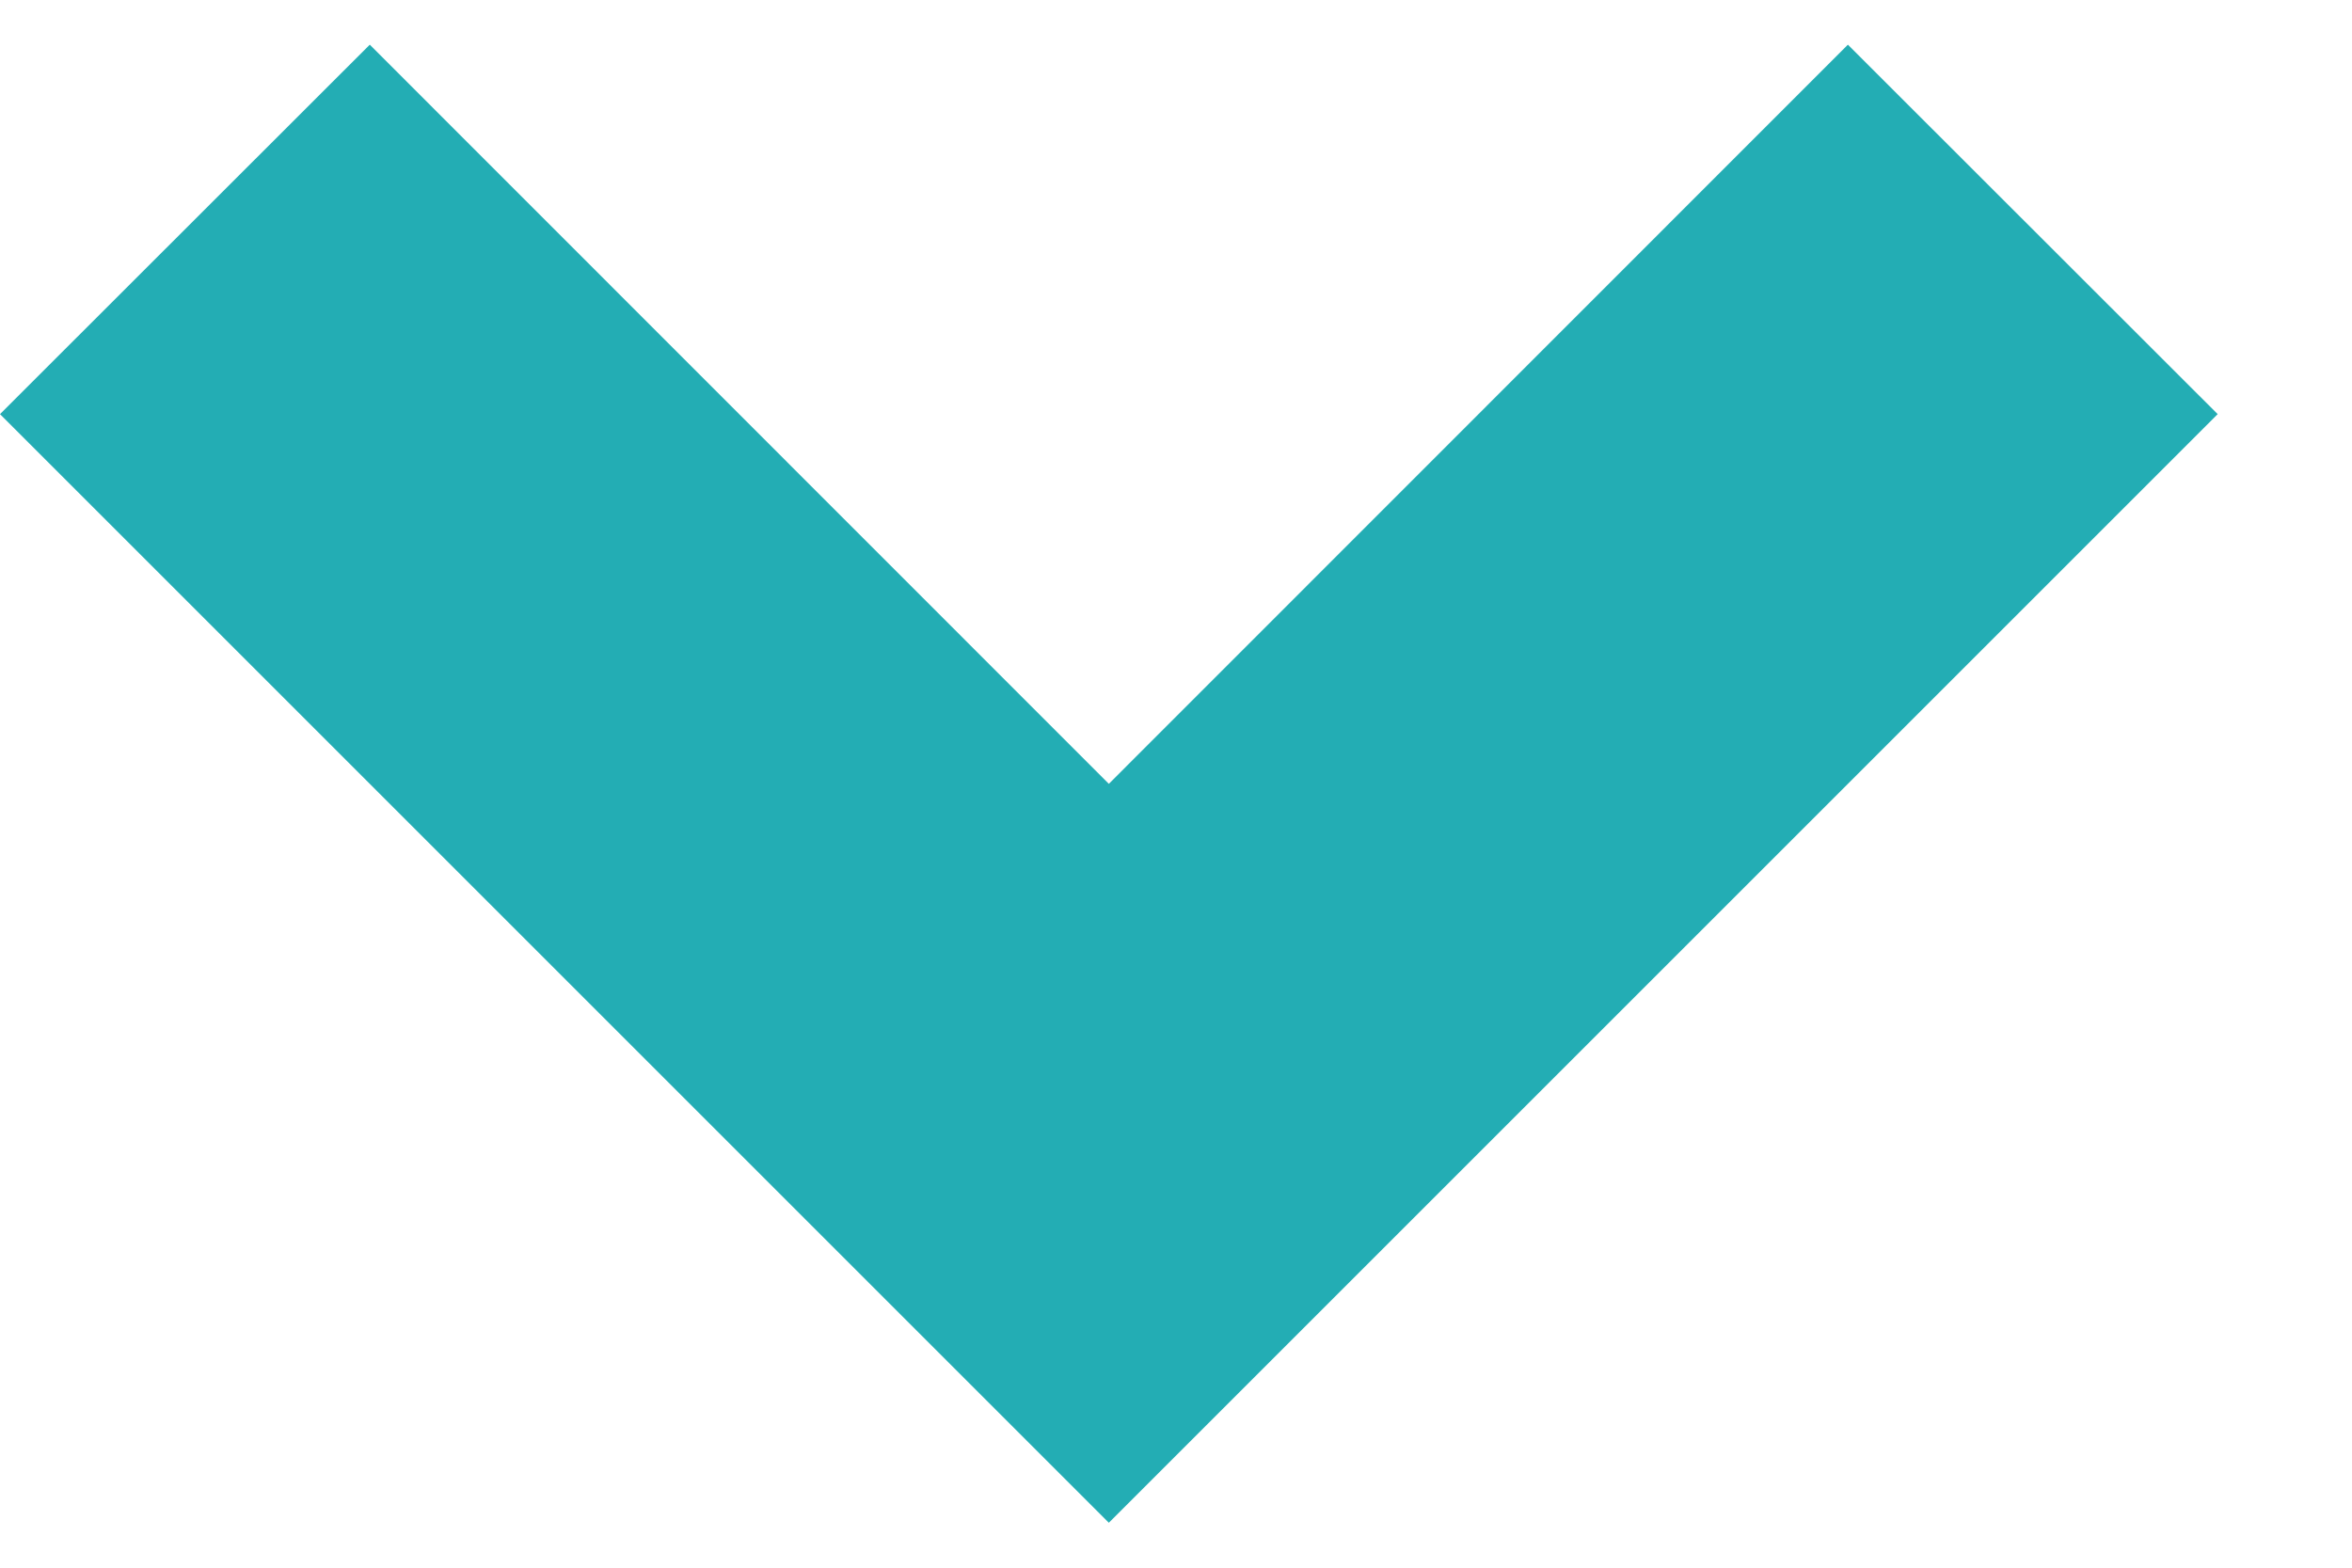 <svg width="9" height="6" viewBox="0 0 9 6" fill="none" xmlns="http://www.w3.org/2000/svg">
<path d="M4.243 5.828L0 1.585L1.415 0.171L4.243 3L7.071 0.171L8.486 1.585L4.243 5.828Z" fill="#23ADB4"/>
</svg>
